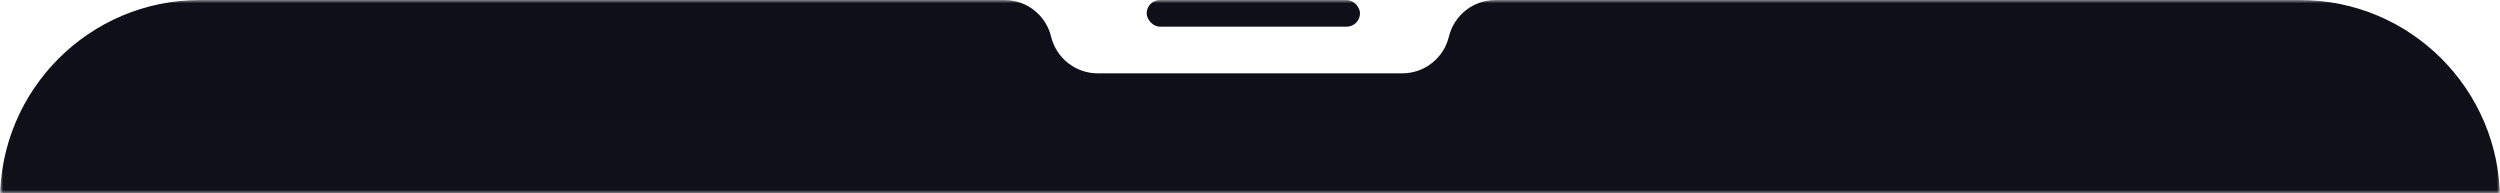 <svg width="375" height="29" viewBox="0 0 375 29" fill="none" xmlns="http://www.w3.org/2000/svg">
<mask id="mask0_335_4759" style="mask-type:alpha" maskUnits="userSpaceOnUse" x="0" y="0" width="375" height="29">
<rect width="375" height="29" fill="#0E0F18"/>
</mask>
<g mask="url(#mask0_335_4759)">
<path fill-rule="evenodd" clip-rule="evenodd" d="M157.667 5.5C156.884 2.273 153.995 0 150.674 0H30C13.431 0 0 13.431 0 30V398C0 409.046 8.954 418 20 418H355C366.046 418 375 409.046 375 398V30C375 13.431 361.569 0 345 0H224.326C221.005 0 218.116 2.273 217.333 5.5V5.5C216.551 8.727 213.662 11 210.341 11H164.659C161.338 11 158.449 8.727 157.667 5.5V5.5Z" fill="url(#paint0_linear_335_4759)"/>
<rect x="172" width="32" height="4" rx="2" fill="#0E0F18"/>
</g>
<defs>
<linearGradient id="paint0_linear_335_4759" x1="188" y1="418" x2="188" y2="2.5" gradientUnits="userSpaceOnUse">
<stop stop-color="#1C1C1C"/>
<stop offset="1" stop-color="#0E0F18"/>
</linearGradient>
</defs>
</svg>
